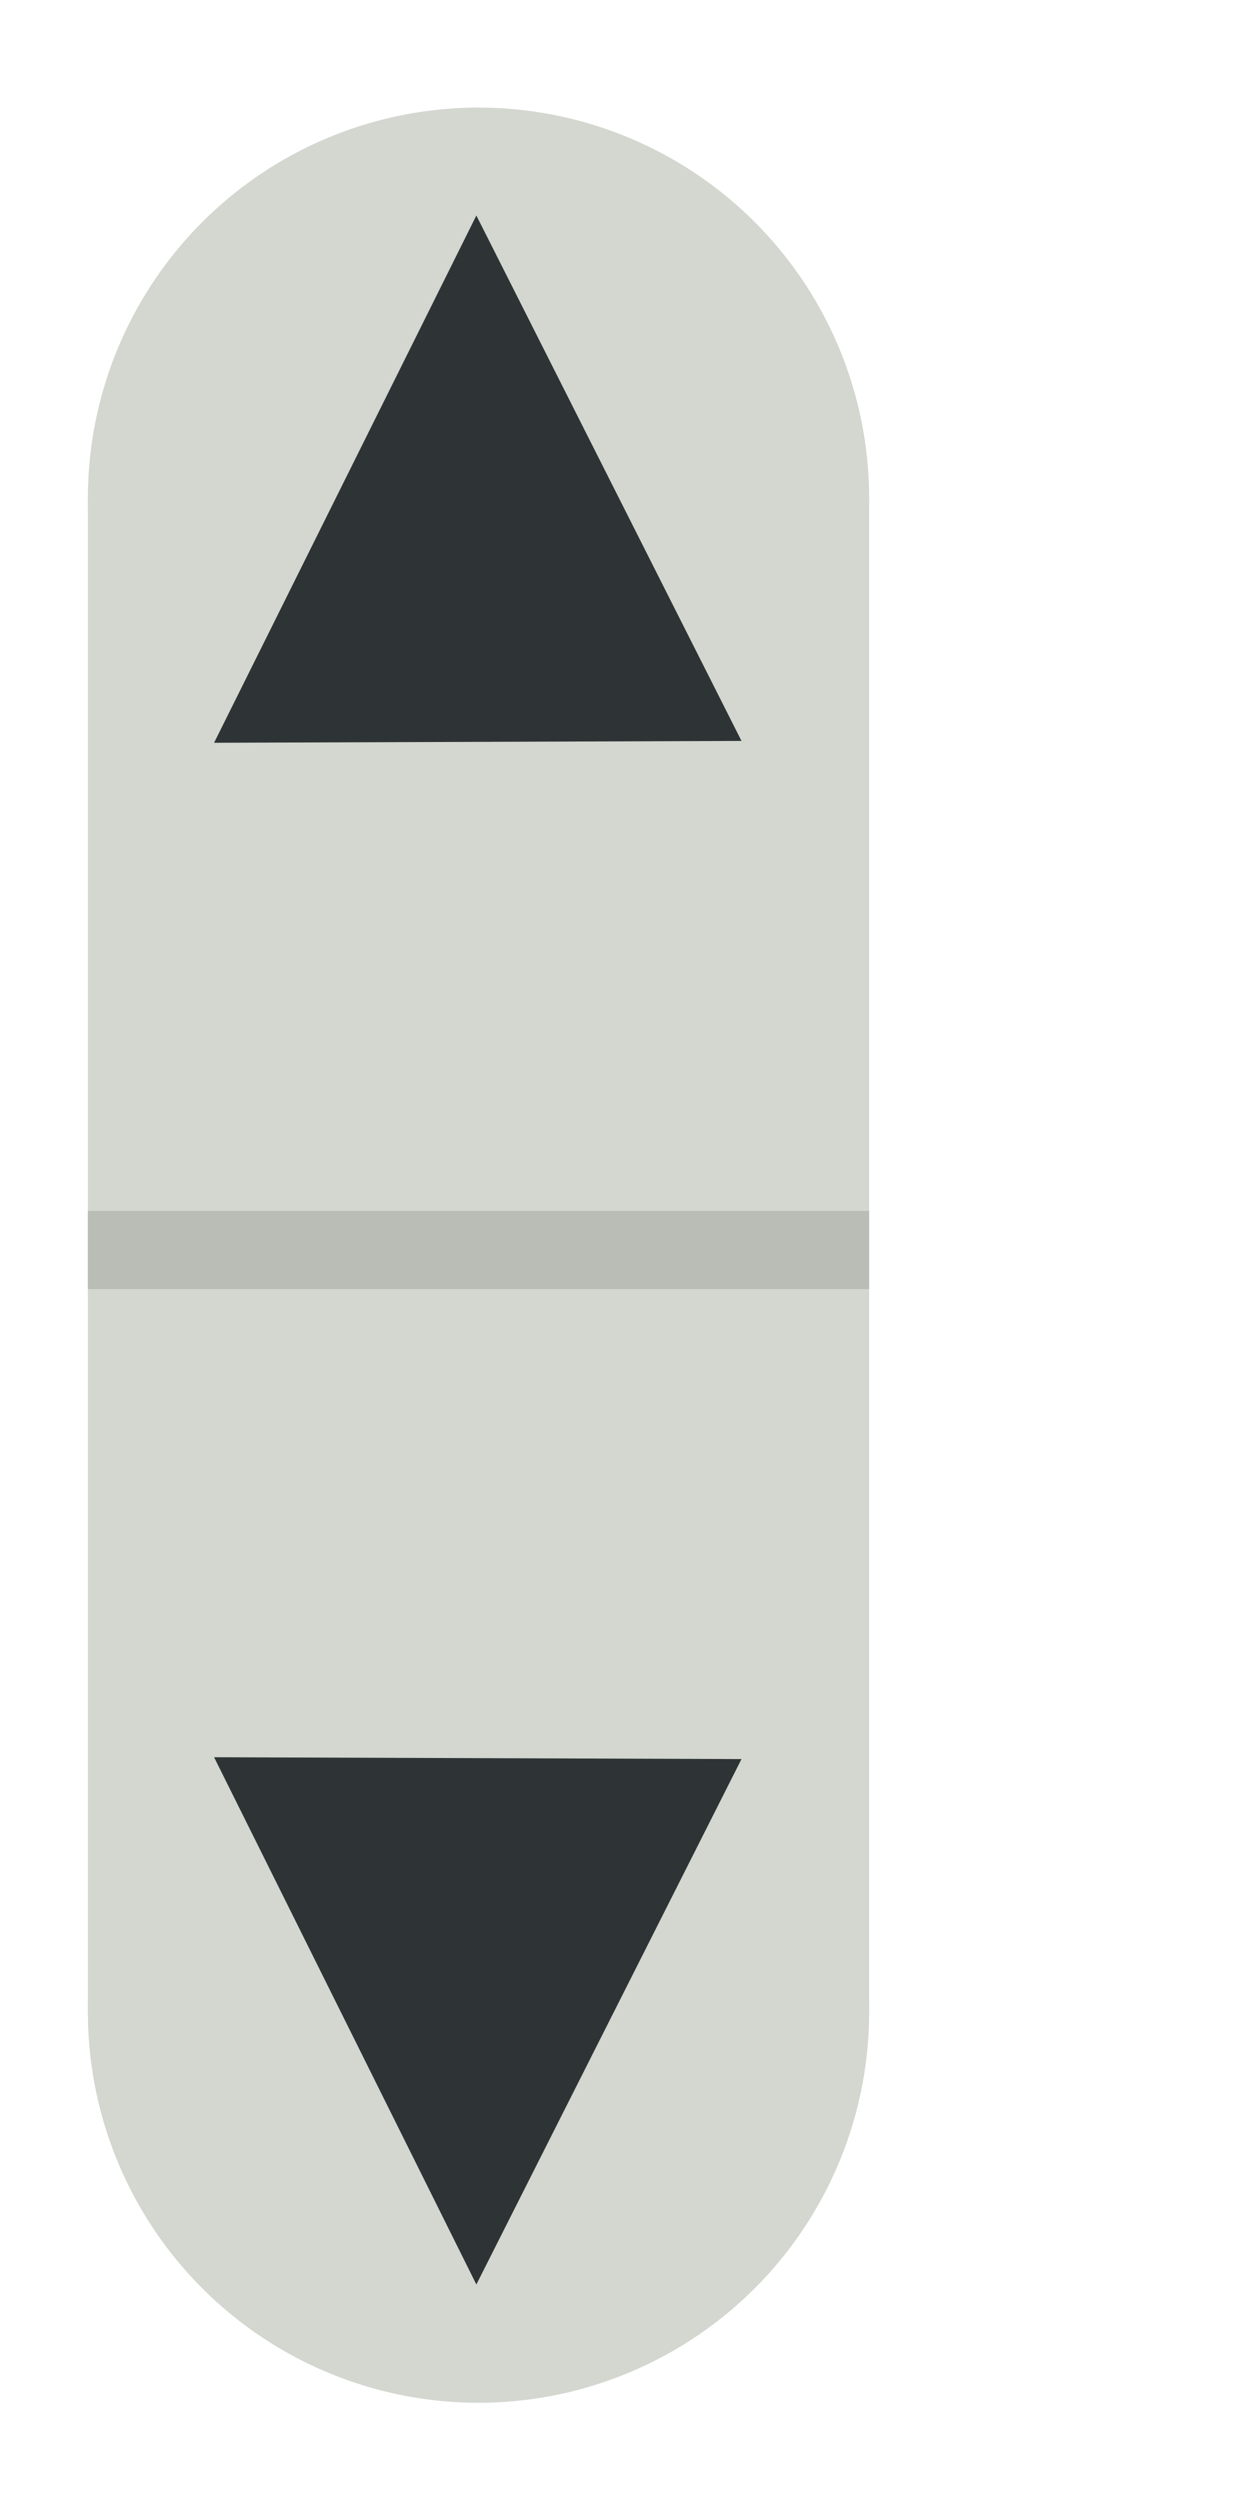 <?xml version="1.0" encoding="UTF-8" standalone="no"?>
<!-- Created with Inkscape (http://www.inkscape.org/) -->

<svg
   xmlns:dc="http://purl.org/dc/elements/1.1/"
   xmlns:cc="http://creativecommons.org/ns#"
   xmlns:rdf="http://www.w3.org/1999/02/22-rdf-syntax-ns#"
   xmlns:svg="http://www.w3.org/2000/svg"
   xmlns="http://www.w3.org/2000/svg"
   xmlns:sodipodi="http://sodipodi.sourceforge.net/DTD/sodipodi-0.dtd"
   xmlns:inkscape="http://www.inkscape.org/namespaces/inkscape"
   width="256"
   height="512"
   id="svg2"
   version="1.1"
   inkscape:version="0.48.3.1 r9886"
   sodipodi:docname="arrows_vert_0.svg"
   inkscape:export-filename="/home/zack/Programs/arena-data/menu/art/arrows_vert_0.png"
   inkscape:export-xdpi="90"
   inkscape:export-ydpi="90">
  <defs
     id="defs4" />
  <sodipodi:namedview
     id="base"
     pagecolor="#000000"
     bordercolor="#666666"
     borderopacity="1.0"
     inkscape:pageopacity="0"
     inkscape:pageshadow="2"
     inkscape:zoom="0.98994949"
     inkscape:cx="188.1315"
     inkscape:cy="292.60361"
     inkscape:document-units="px"
     inkscape:current-layer="layer1"
     showgrid="false"
     inkscape:window-width="1920"
     inkscape:window-height="993"
     inkscape:window-x="0"
     inkscape:window-y="27"
     inkscape:window-maximized="1" />
  <g
     inkscape:label="Layer 1"
     inkscape:groupmode="layer"
     id="layer1"
     transform="translate(0,256)">
    <path
       sodipodi:type="arc"
       style="fill:#d3d7cf;fill-opacity:1;stroke:none"
       id="path2985-6"
       sodipodi:cx="128.57143"
       sodipodi:cy="145.28572"
       sodipodi:rx="52.857143"
       sodipodi:ry="50"
       d="m 181.429,145.286 a 52.857,50 0 1 1 -105.714,0 52.857,50 0 1 1 105.714,0 z"
       transform="matrix(0,1.514,-1.6,0,330.457,-348.595)" />
    <path
       style="fill:#d3d7cf;fill-opacity:1;stroke:none"
       d="m 178,-154 0,310 -160,0 0,-310 z"
       id="rect2987-7"
       inkscape:connector-curvature="0"
       sodipodi:nodetypes="ccccc" />
    <path
       sodipodi:type="arc"
       style="fill:#d3d7cf;fill-opacity:1;stroke:none"
       id="path2985-6-8"
       sodipodi:cx="128.57143"
       sodipodi:cy="145.28572"
       sodipodi:rx="52.857143"
       sodipodi:ry="50"
       d="m 181.429,145.286 a 52.857,50 0 1 1 -105.714,0 52.857,50 0 1 1 105.714,0 z"
       transform="matrix(0,1.514,-1.6,0,330.457,-38.595)" />
    <path
       sodipodi:type="star"
       style="fill:#2e3436;fill-opacity:1;stroke:none"
       id="path3045"
       sodipodi:sides="3"
       sodipodi:cx="372.14285"
       sodipodi:cy="113.85714"
       sodipodi:r1="71.432144"
       sodipodi:r2="35.716072"
       sodipodi:arg1="-0.0099996667"
       sodipodi:arg2="1.0371979"
       inkscape:flatsided="true"
       inkscape:rounded="0"
       inkscape:randomized="0"
       d="M 443.571,113.143 337.047,176.073 335.81,52.355 z"
       inkscape:transform-center-x="-0.080291195"
       inkscape:transform-center-y="-17.893121"
       transform="matrix(0.006,-1.006,0.873,0.007,-3.877,233.578)" />
    <path
       sodipodi:type="star"
       style="fill:#2e3436;fill-opacity:1;stroke:none"
       id="path3045-6"
       sodipodi:sides="3"
       sodipodi:cx="372.14285"
       sodipodi:cy="113.85714"
       sodipodi:r1="71.432144"
       sodipodi:r2="35.716072"
       sodipodi:arg1="-0.0099996667"
       sodipodi:arg2="1.0371979"
       inkscape:flatsided="true"
       inkscape:rounded="0"
       inkscape:randomized="0"
       d="M 443.571,113.143 337.047,176.073 335.81,52.355 z"
       inkscape:transform-center-x="-0.080291195"
       inkscape:transform-center-y="17.89312"
       transform="matrix(0.006,1.006,0.873,-0.007,-3.877,-233.578)" />
    <rect
       style="fill:#babdb6;fill-opacity:1;stroke:none"
       id="rect3065"
       width="16"
       height="160"
       x="-8"
       y="18"
       transform="matrix(0,-1,1,0,0,0)" />
  </g>
</svg>
